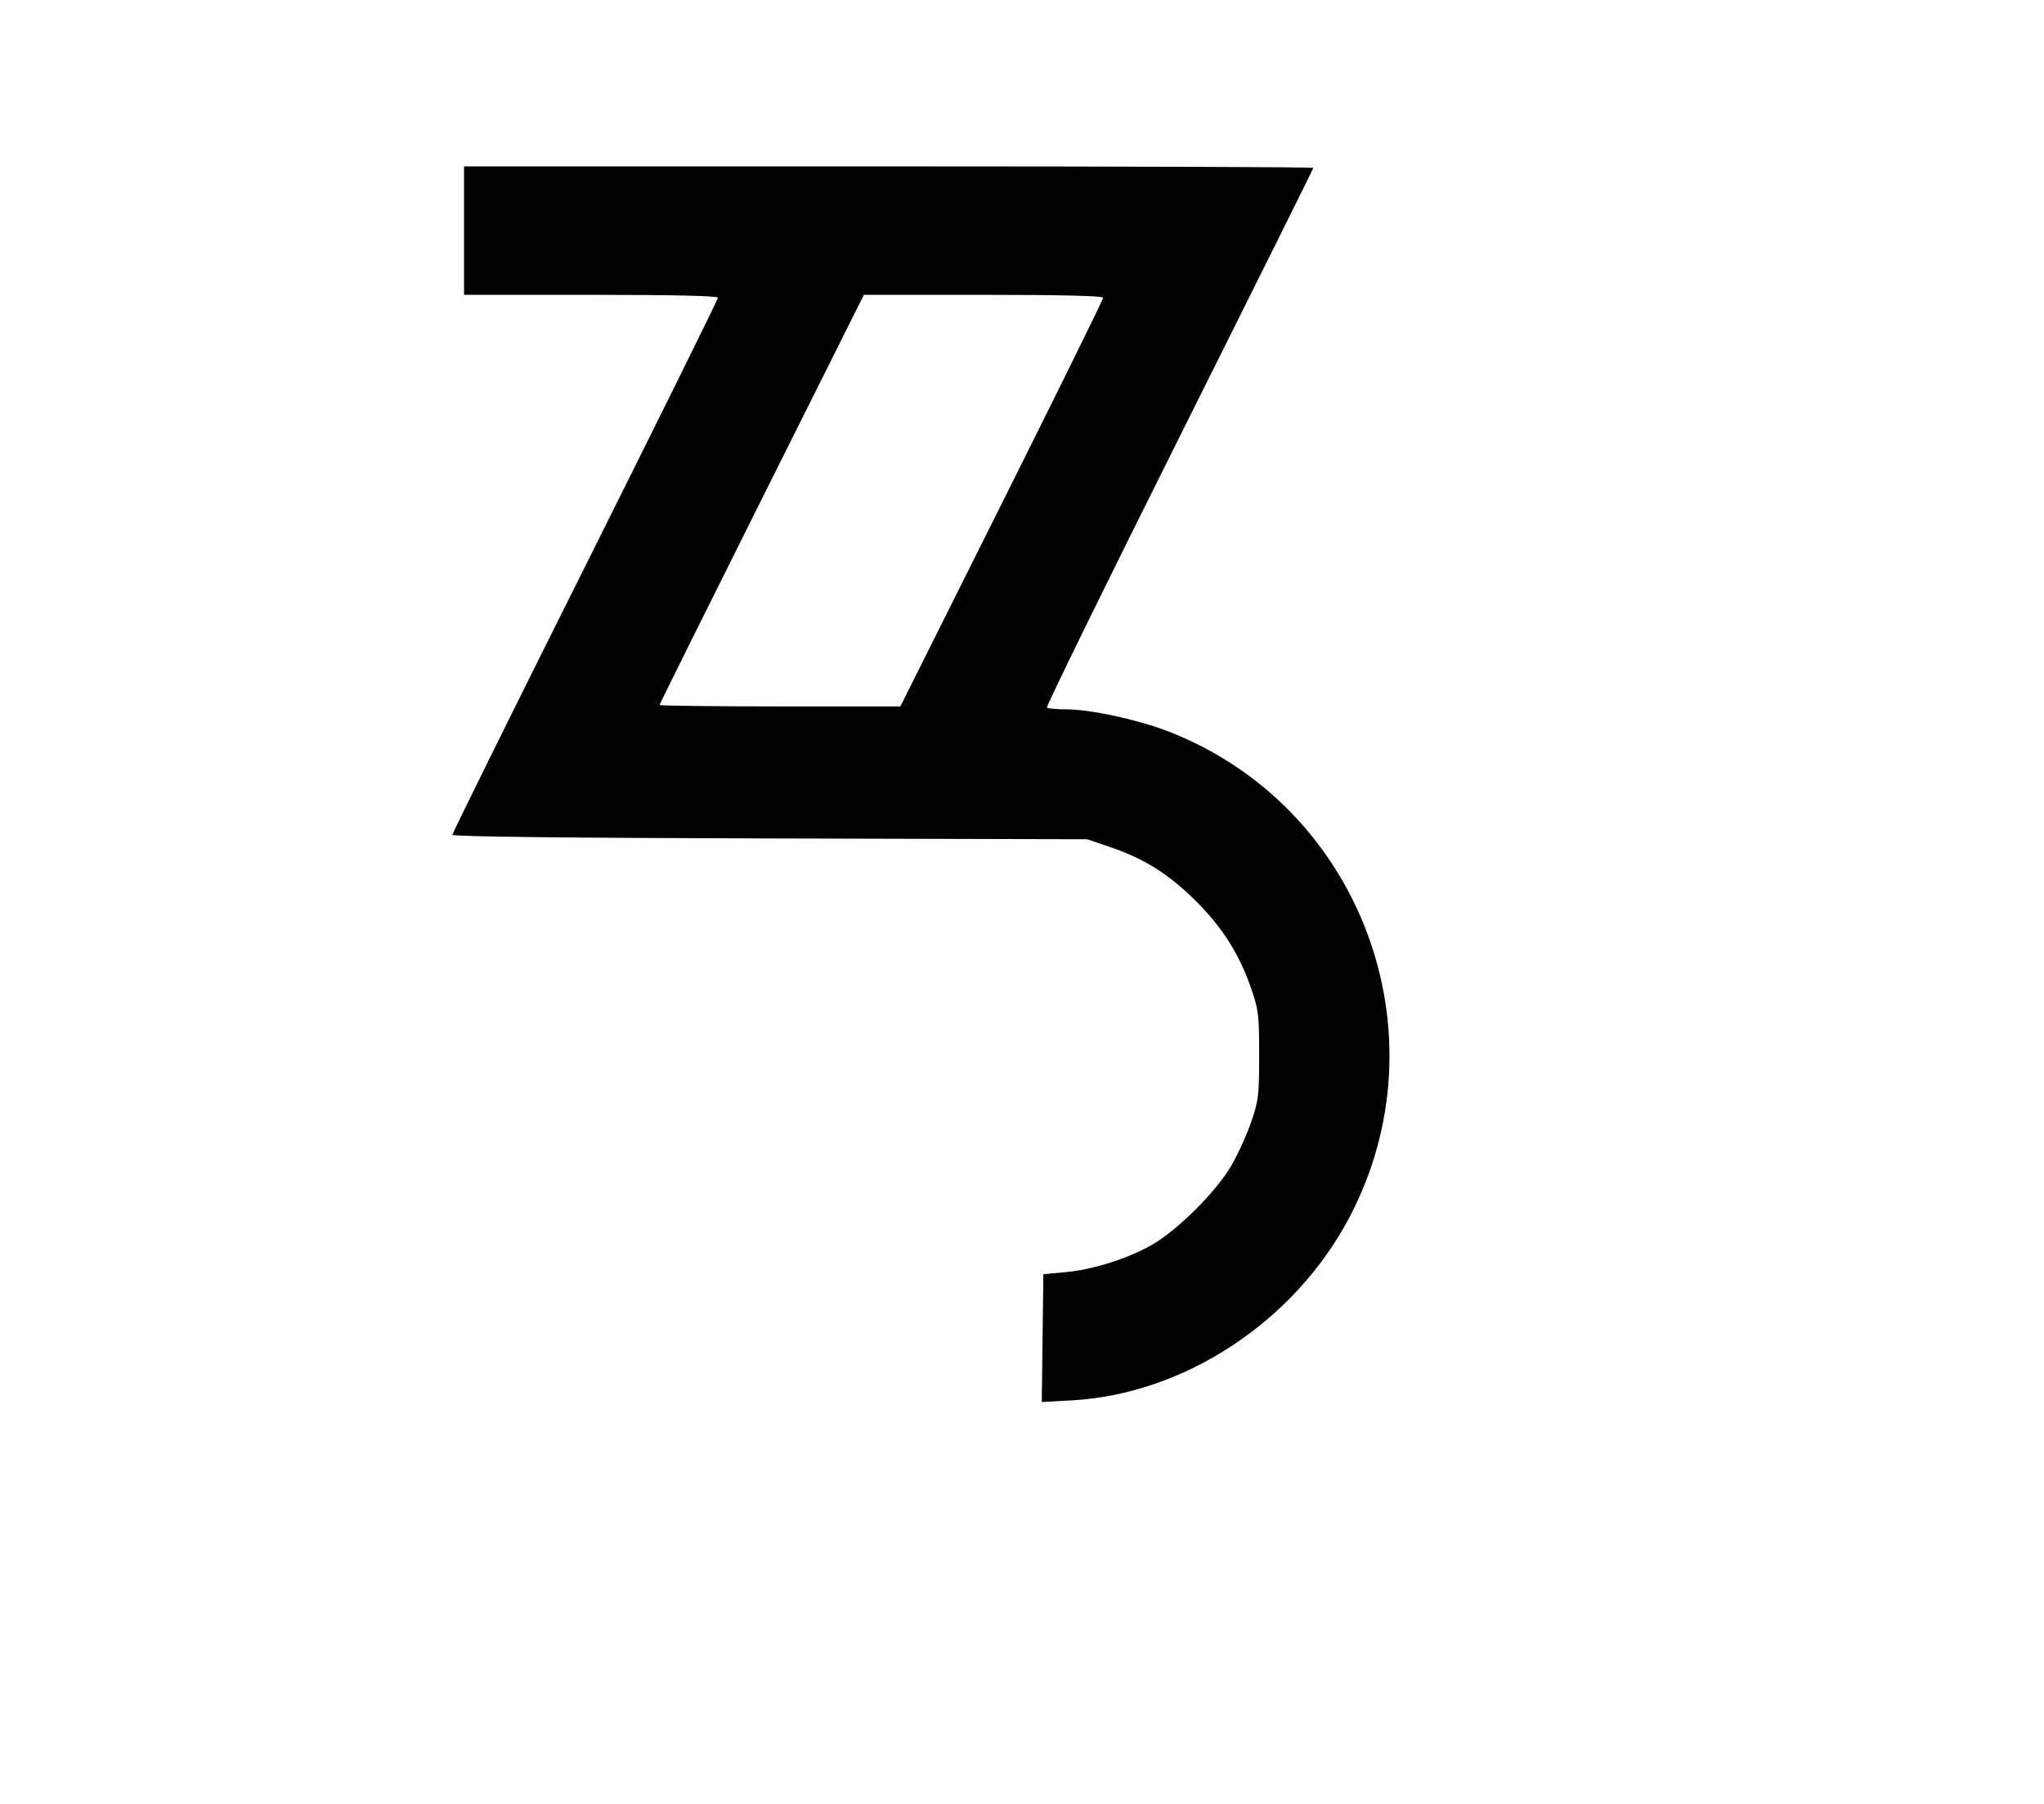 <svg width="136mm" height="120mm" version="1.1" viewBox="0 0 600 529.412" xmlns="http://www.w3.org/2000/svg"><path d="M136.215 67.679 L 136.215 86.527 173.482 86.527 C 197.809 86.527,210.748 86.825,210.748 87.385 C 210.748 87.857,193.207 123.324,171.768 166.200 C 150.329 209.076,132.788 244.534,132.788 244.996 C 132.788 245.538,165.799 245.918,225.955 246.069 L 319.121 246.301 325.974 248.635 C 335.873 252.006,343.015 256.493,350.892 264.289 C 358.749 272.066,363.728 279.896,367.236 289.993 C 369.430 296.306,369.618 297.860,369.618 309.697 C 369.618 321.534,369.430 323.088,367.236 329.401 C 365.927 333.171,363.276 338.953,361.346 342.252 C 356.976 349.720,345.832 360.851,338.382 365.190 C 331.314 369.307,320.921 372.614,312.695 373.364 L 306.270 373.950 306.039 392.707 L 305.808 411.464 314.606 410.980 C 347.634 409.163,379.991 387.856,396.088 357.324 C 424.490 303.449,399.521 236.510,342.860 214.627 C 333.895 211.165,320.028 208.178,312.918 208.178 C 310.126 208.178,307.605 207.942,307.317 207.654 C 307.028 207.366,324.505 171.706,346.154 128.411 C 367.802 85.116,385.515 49.499,385.515 49.262 C 385.515 49.025,329.423 48.832,260.865 48.832 L 136.215 48.832 136.215 67.679 M323.833 87.382 C 323.833 87.852,310.437 115.031,294.065 147.779 L 264.298 207.321 228.956 207.321 C 209.518 207.321,193.614 207.128,193.614 206.891 C 193.614 206.654,207.108 179.475,223.600 146.493 L 253.586 86.527 288.709 86.527 C 311.509 86.527,323.833 86.827,323.833 87.382 " stroke="none" fill-rule="evenodd" fill="black"></path></svg>
